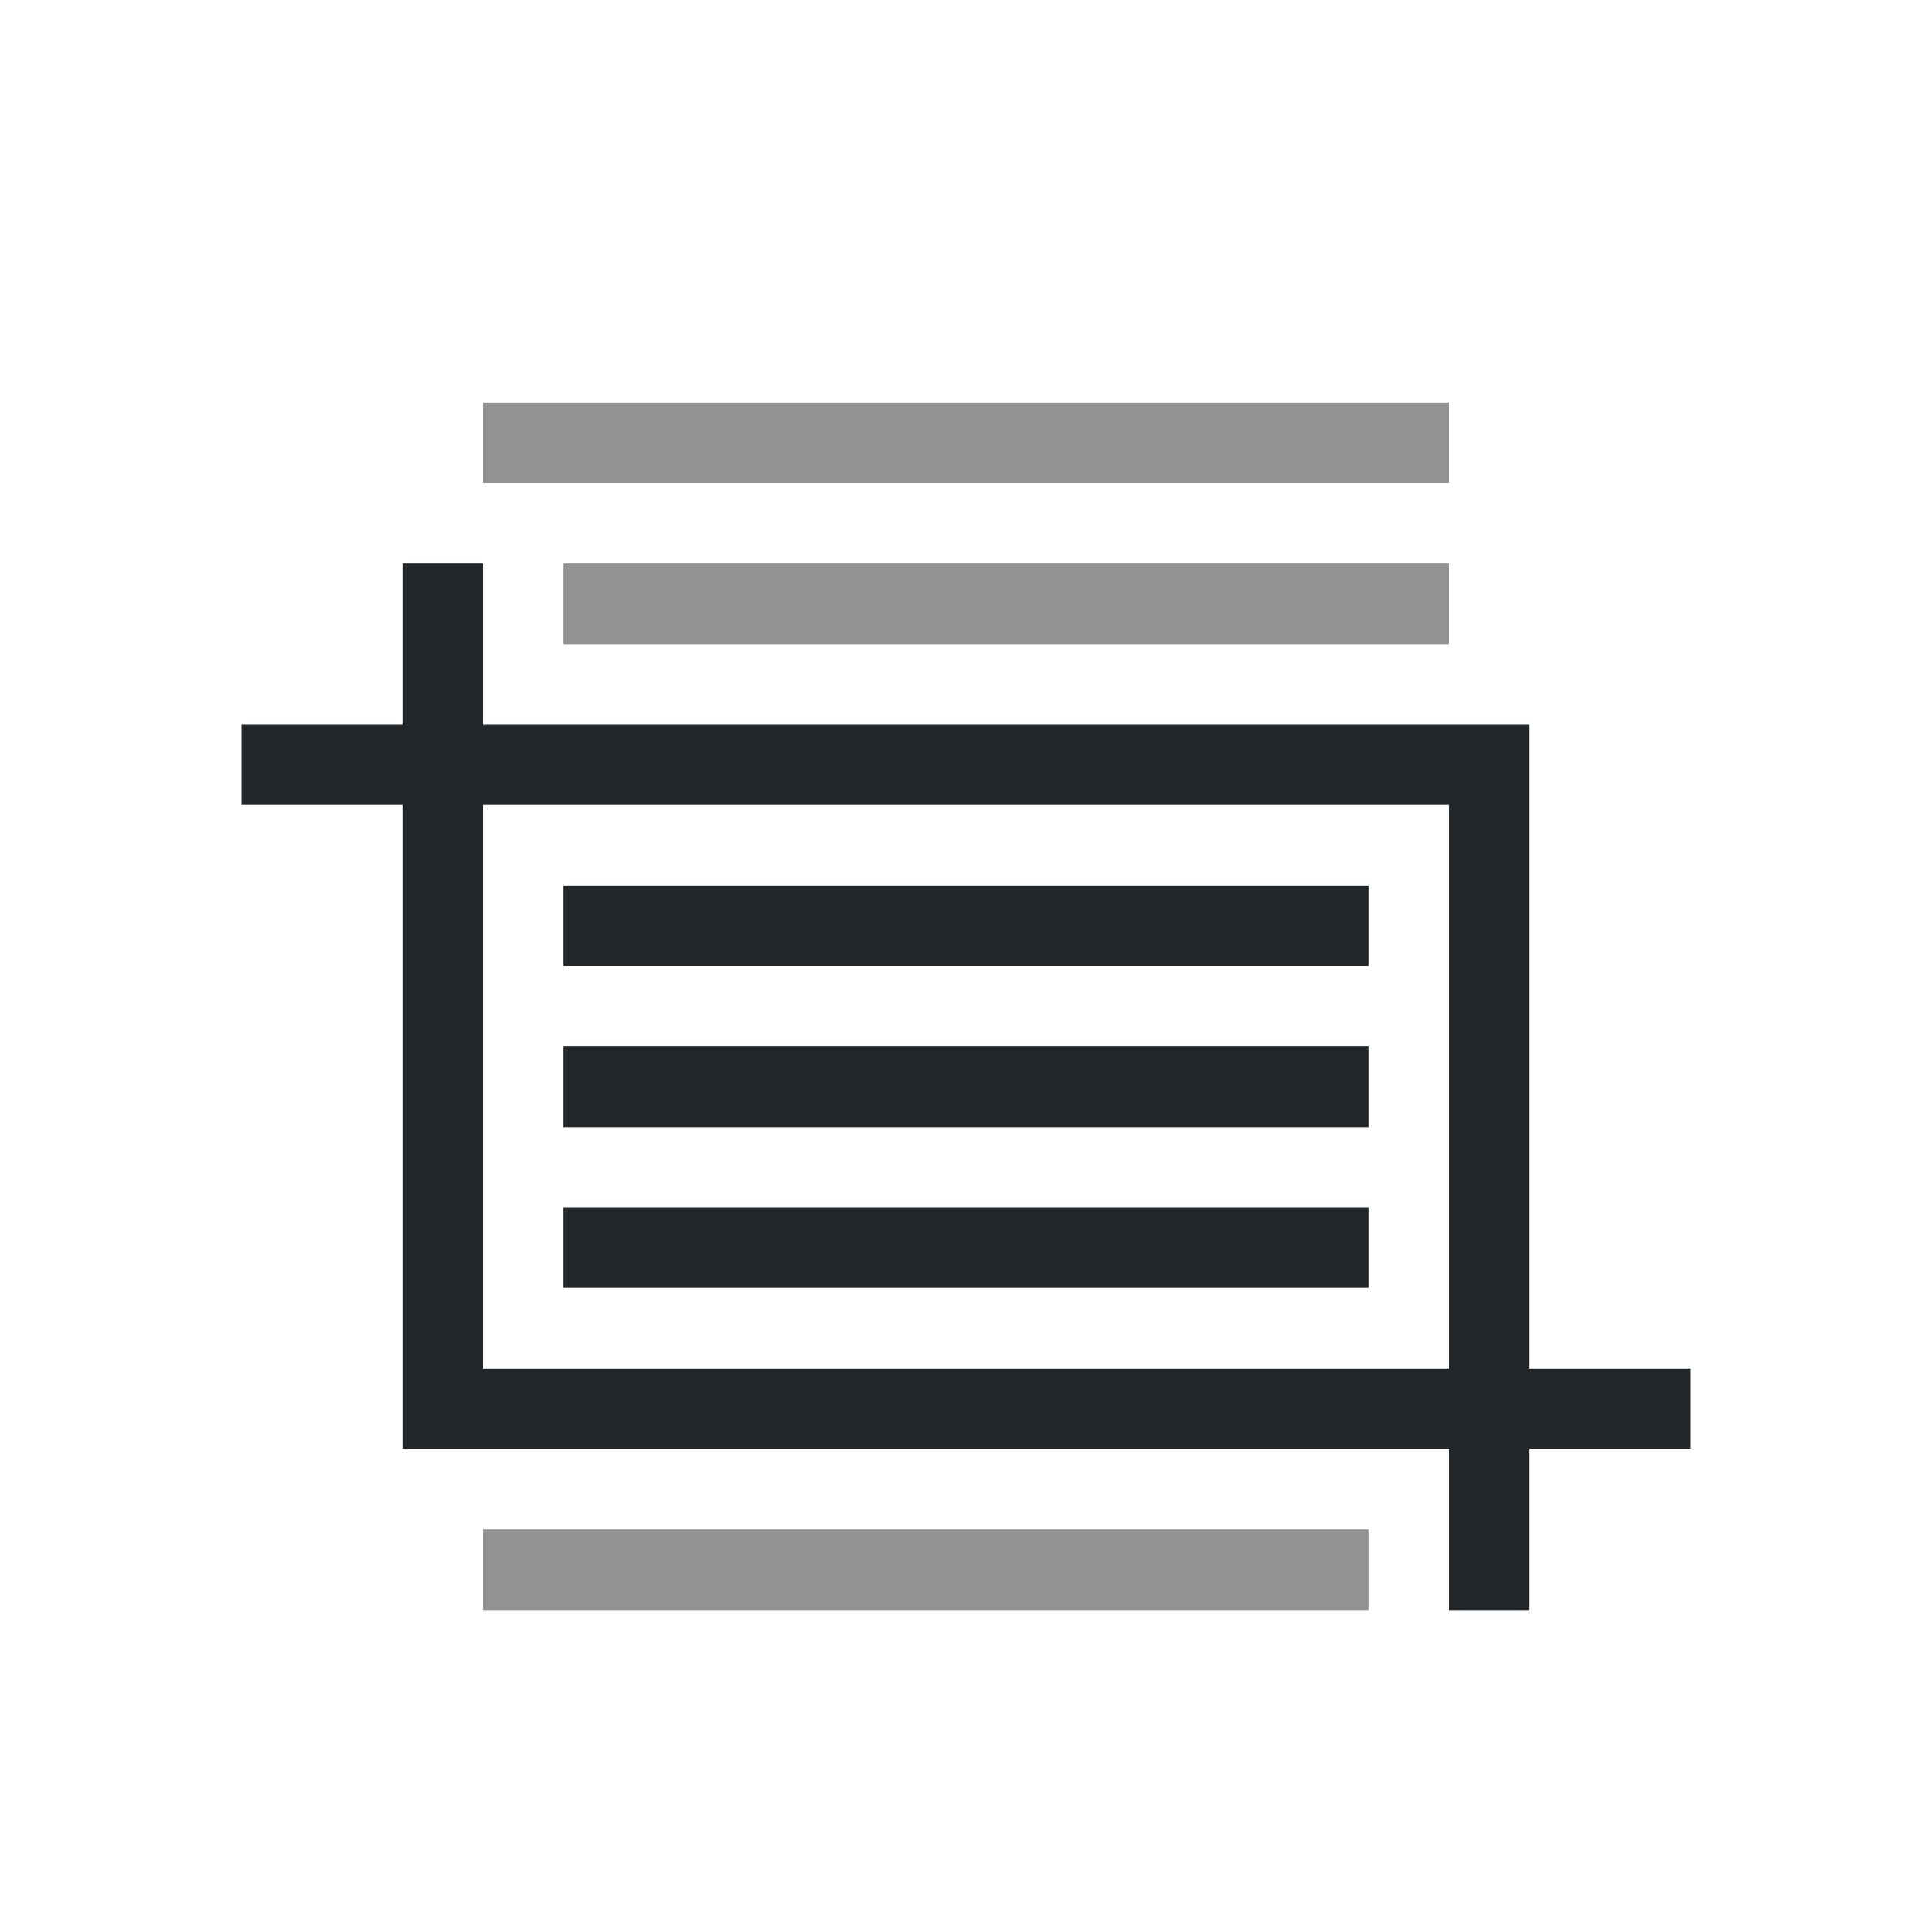 <svg id="svg11" version="1.1" viewBox="0 0 24 24" xmlns="http://www.w3.org/2000/svg">
    <style id="current-color-scheme" type="text/css">.ColorScheme-Text{color:#232629;}</style><g transform="translate(1,1)">
    <g id="g9" class="ColorScheme-Text" fill="currentColor">
        <path id="path3" d="m5 4v1h12v-1zm1 2v1h11v-1zm-1 12v1h11v-1z" opacity=".5"/>
        <path id="path5" d="m6 10v1h10v-1zm0 2v1h10v-1zm0 2v1h10v-1z"/>
        <path id="path7" d="m4 6v2h-2v1h2v8h13v2h1v-2h2v-1h-2v-8h-13v-2zm1 3h12v7h-12z"/>
    </g>
</g></svg>
